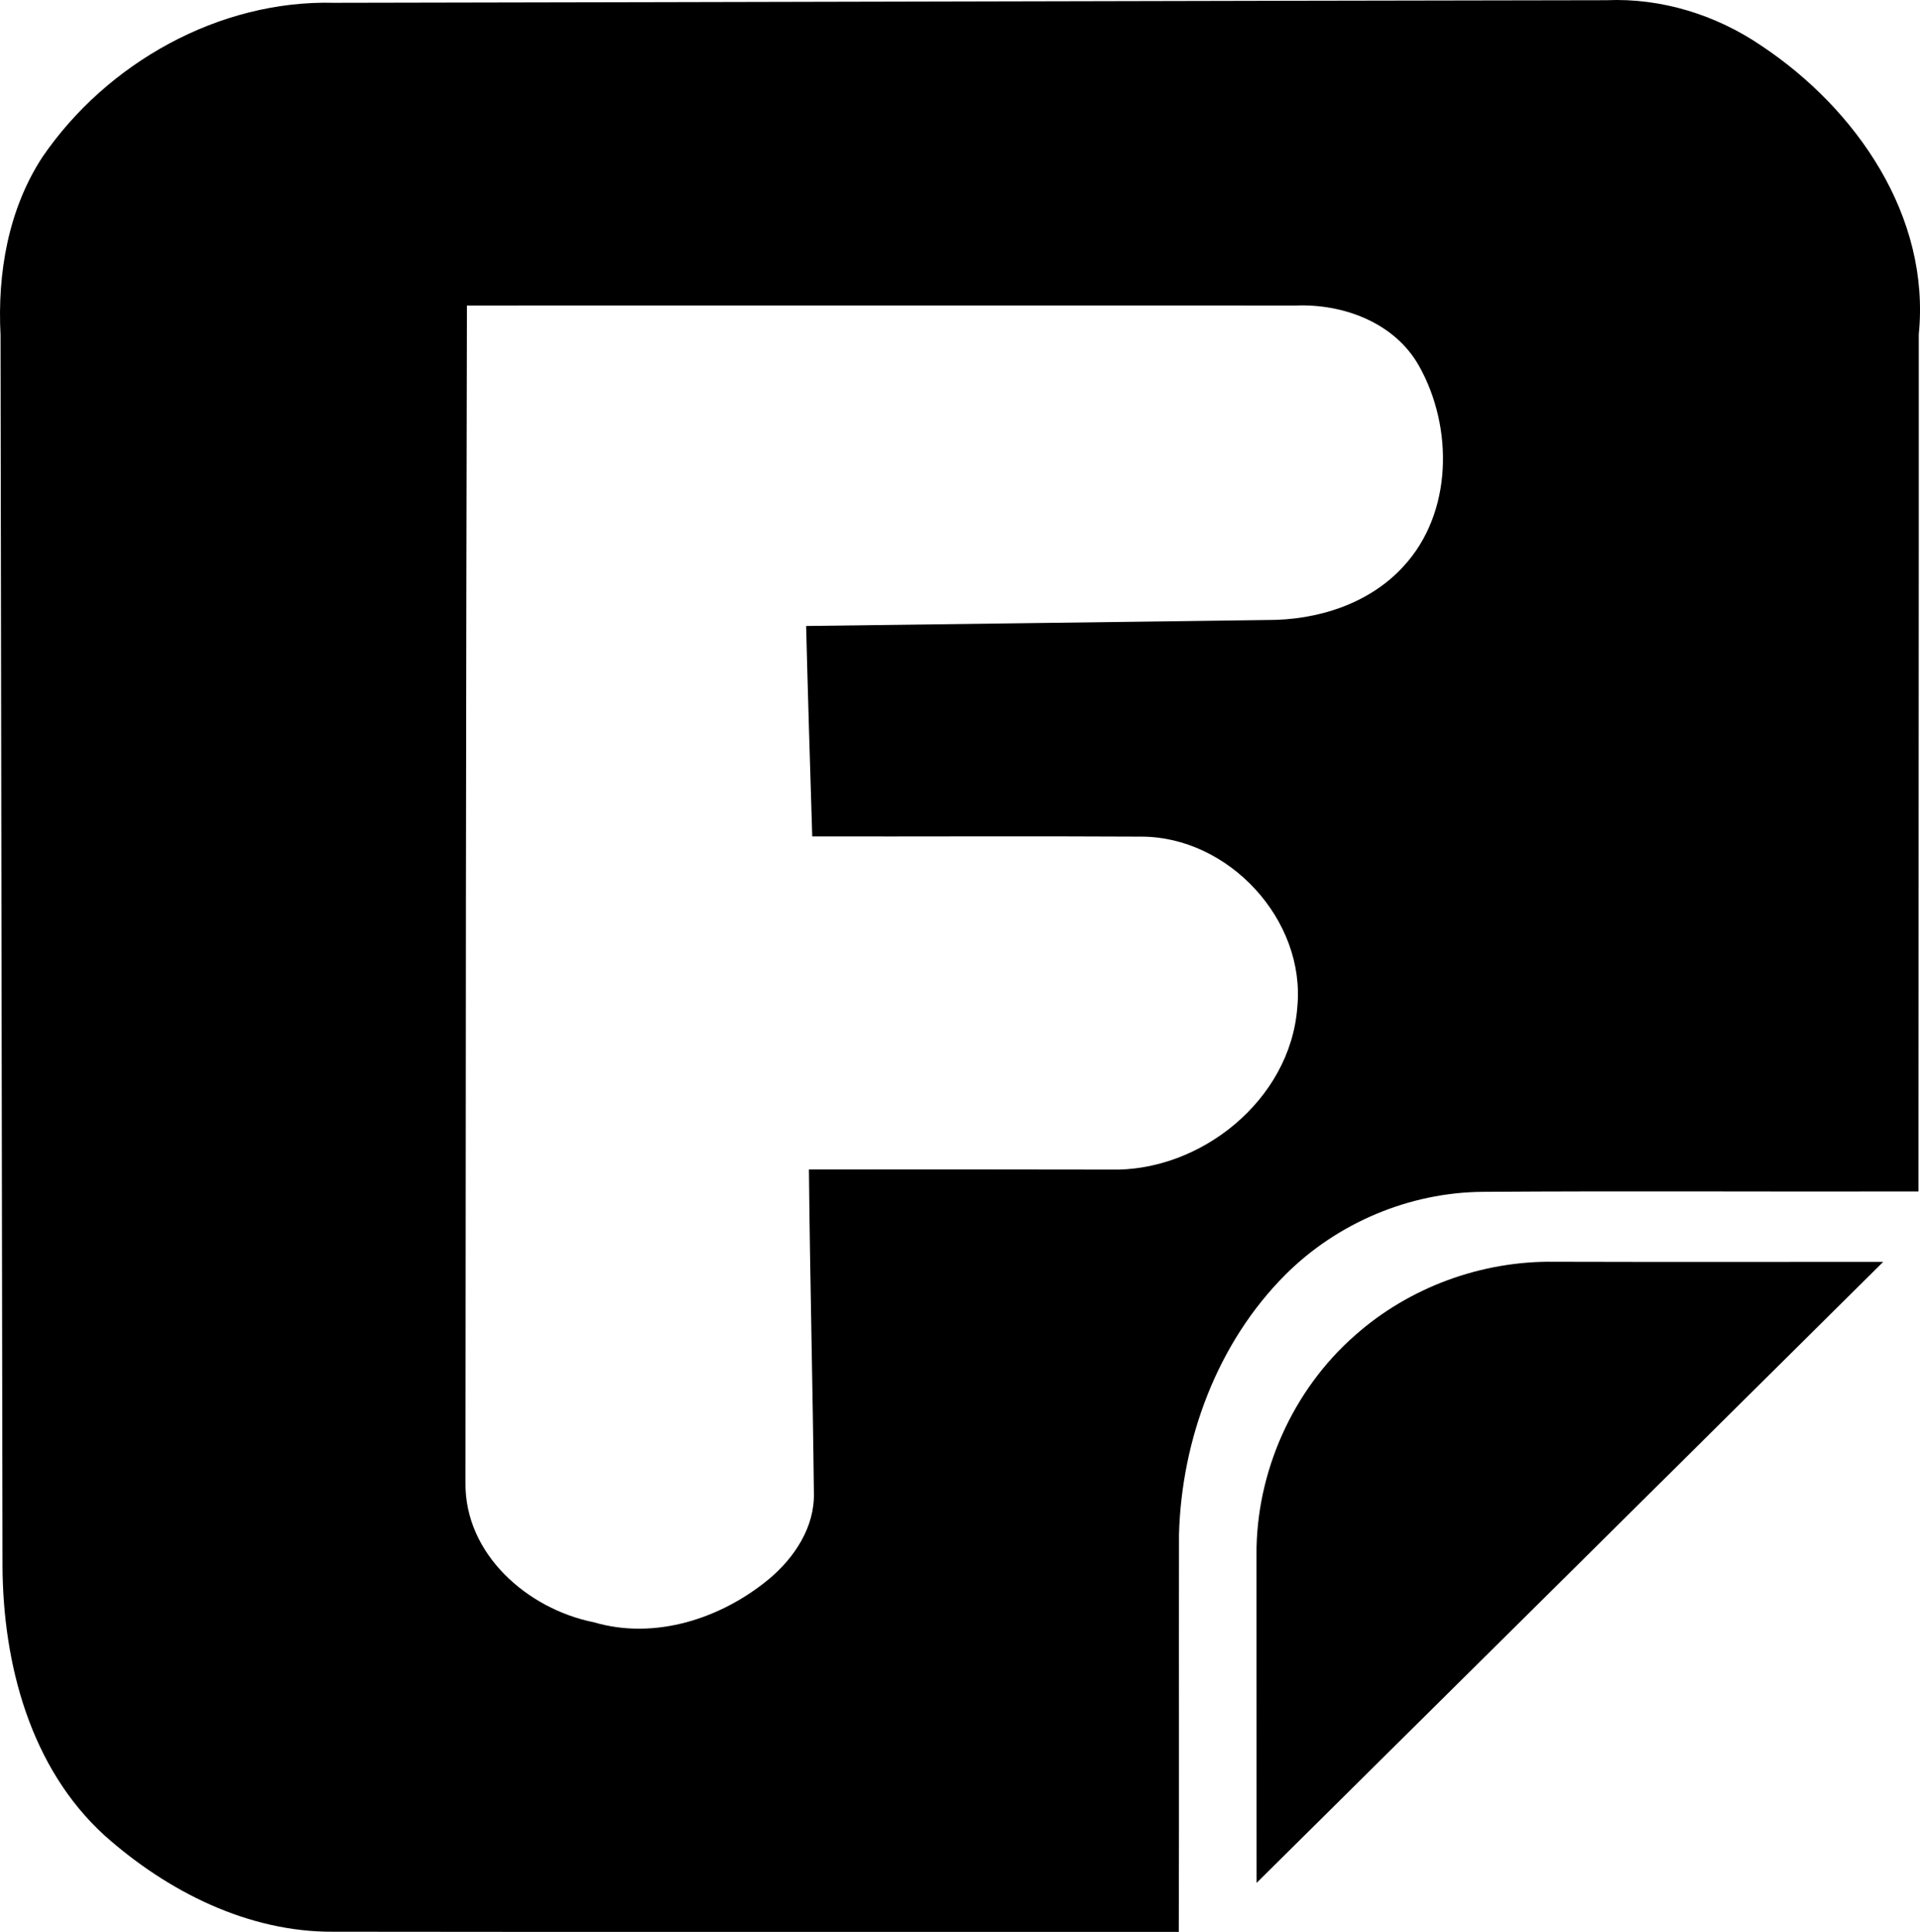 <svg width="185.54pt" height="186.72pt" version="1.1" viewBox="0 0 185.54 186.72" xmlns="http://www.w3.org/2000/svg">
 <g transform="translate(-4.758 -.659)">
  <path d="m8.86 15.83c6.23-9.09 17.06-15.19 28.19-14.9 40.98-0.07 81.96-0.19 122.94-0.25 5.33-0.23 10.61 1.42 15 4.41 9.16 6.11 16.33 16.45 15.19 27.89 0.01 27.61-0.03 55.22-0.03 82.83-14.03 0.04-28.07-0.06-42.1 0.04-7.1 0.05-14.07 3-19.08 8.01-6.57 6.58-10.02 15.89-10.28 25.1-0.02 12.81 0.02 25.61-0.02 38.42-27.22-0.02-54.45 0.02-81.67-0.02-8.26 0.06-16.07-3.9-22.12-9.29-7.2-6.54-9.83-16.61-9.88-26.04-0.06-39.66-0.12-79.33-0.19-119-0.31-5.96 0.74-12.13 4.05-17.2m41.02 14.36c-0.09 37.91-0.12 75.83-0.14 113.75-0.09 6.93 6 12.23 12.4 13.51 5.93 1.75 12.36-0.37 16.98-4.22 2.42-2.04 4.36-4.97 4.29-8.24-0.11-10.43-0.38-20.87-0.48-31.3 9.69-0.01 19.39-0.01 29.08 0.01 8.75 0.25 17.43-6.73 18.11-15.65 0.85-8.47-6.64-16.56-15.12-16.53-10.59-0.06-21.17 0-31.75-0.02-0.21-6.78-0.42-13.56-0.59-20.34 14.84-0.18 29.68-0.39 44.52-0.58 4.84 0.03 9.9-1.54 13.22-5.2 4.75-5.15 4.81-13.42 1.5-19.33-2.34-4.19-7.3-6.04-11.91-5.86-26.7-0.01-53.41 0-80.11 0z"/>
  <path d="m135.69 129.73c5.24-4.66 12.25-7.22 19.25-7.12 10.6 0.03 21.2 0.01 31.8 0.01-20.17 20.02-40.36 40.02-60.55 60.02-0.01-10.56 0-21.12-0.01-31.68-0.05-8 3.49-15.95 9.51-21.23z"/>
 </g>
</svg>
